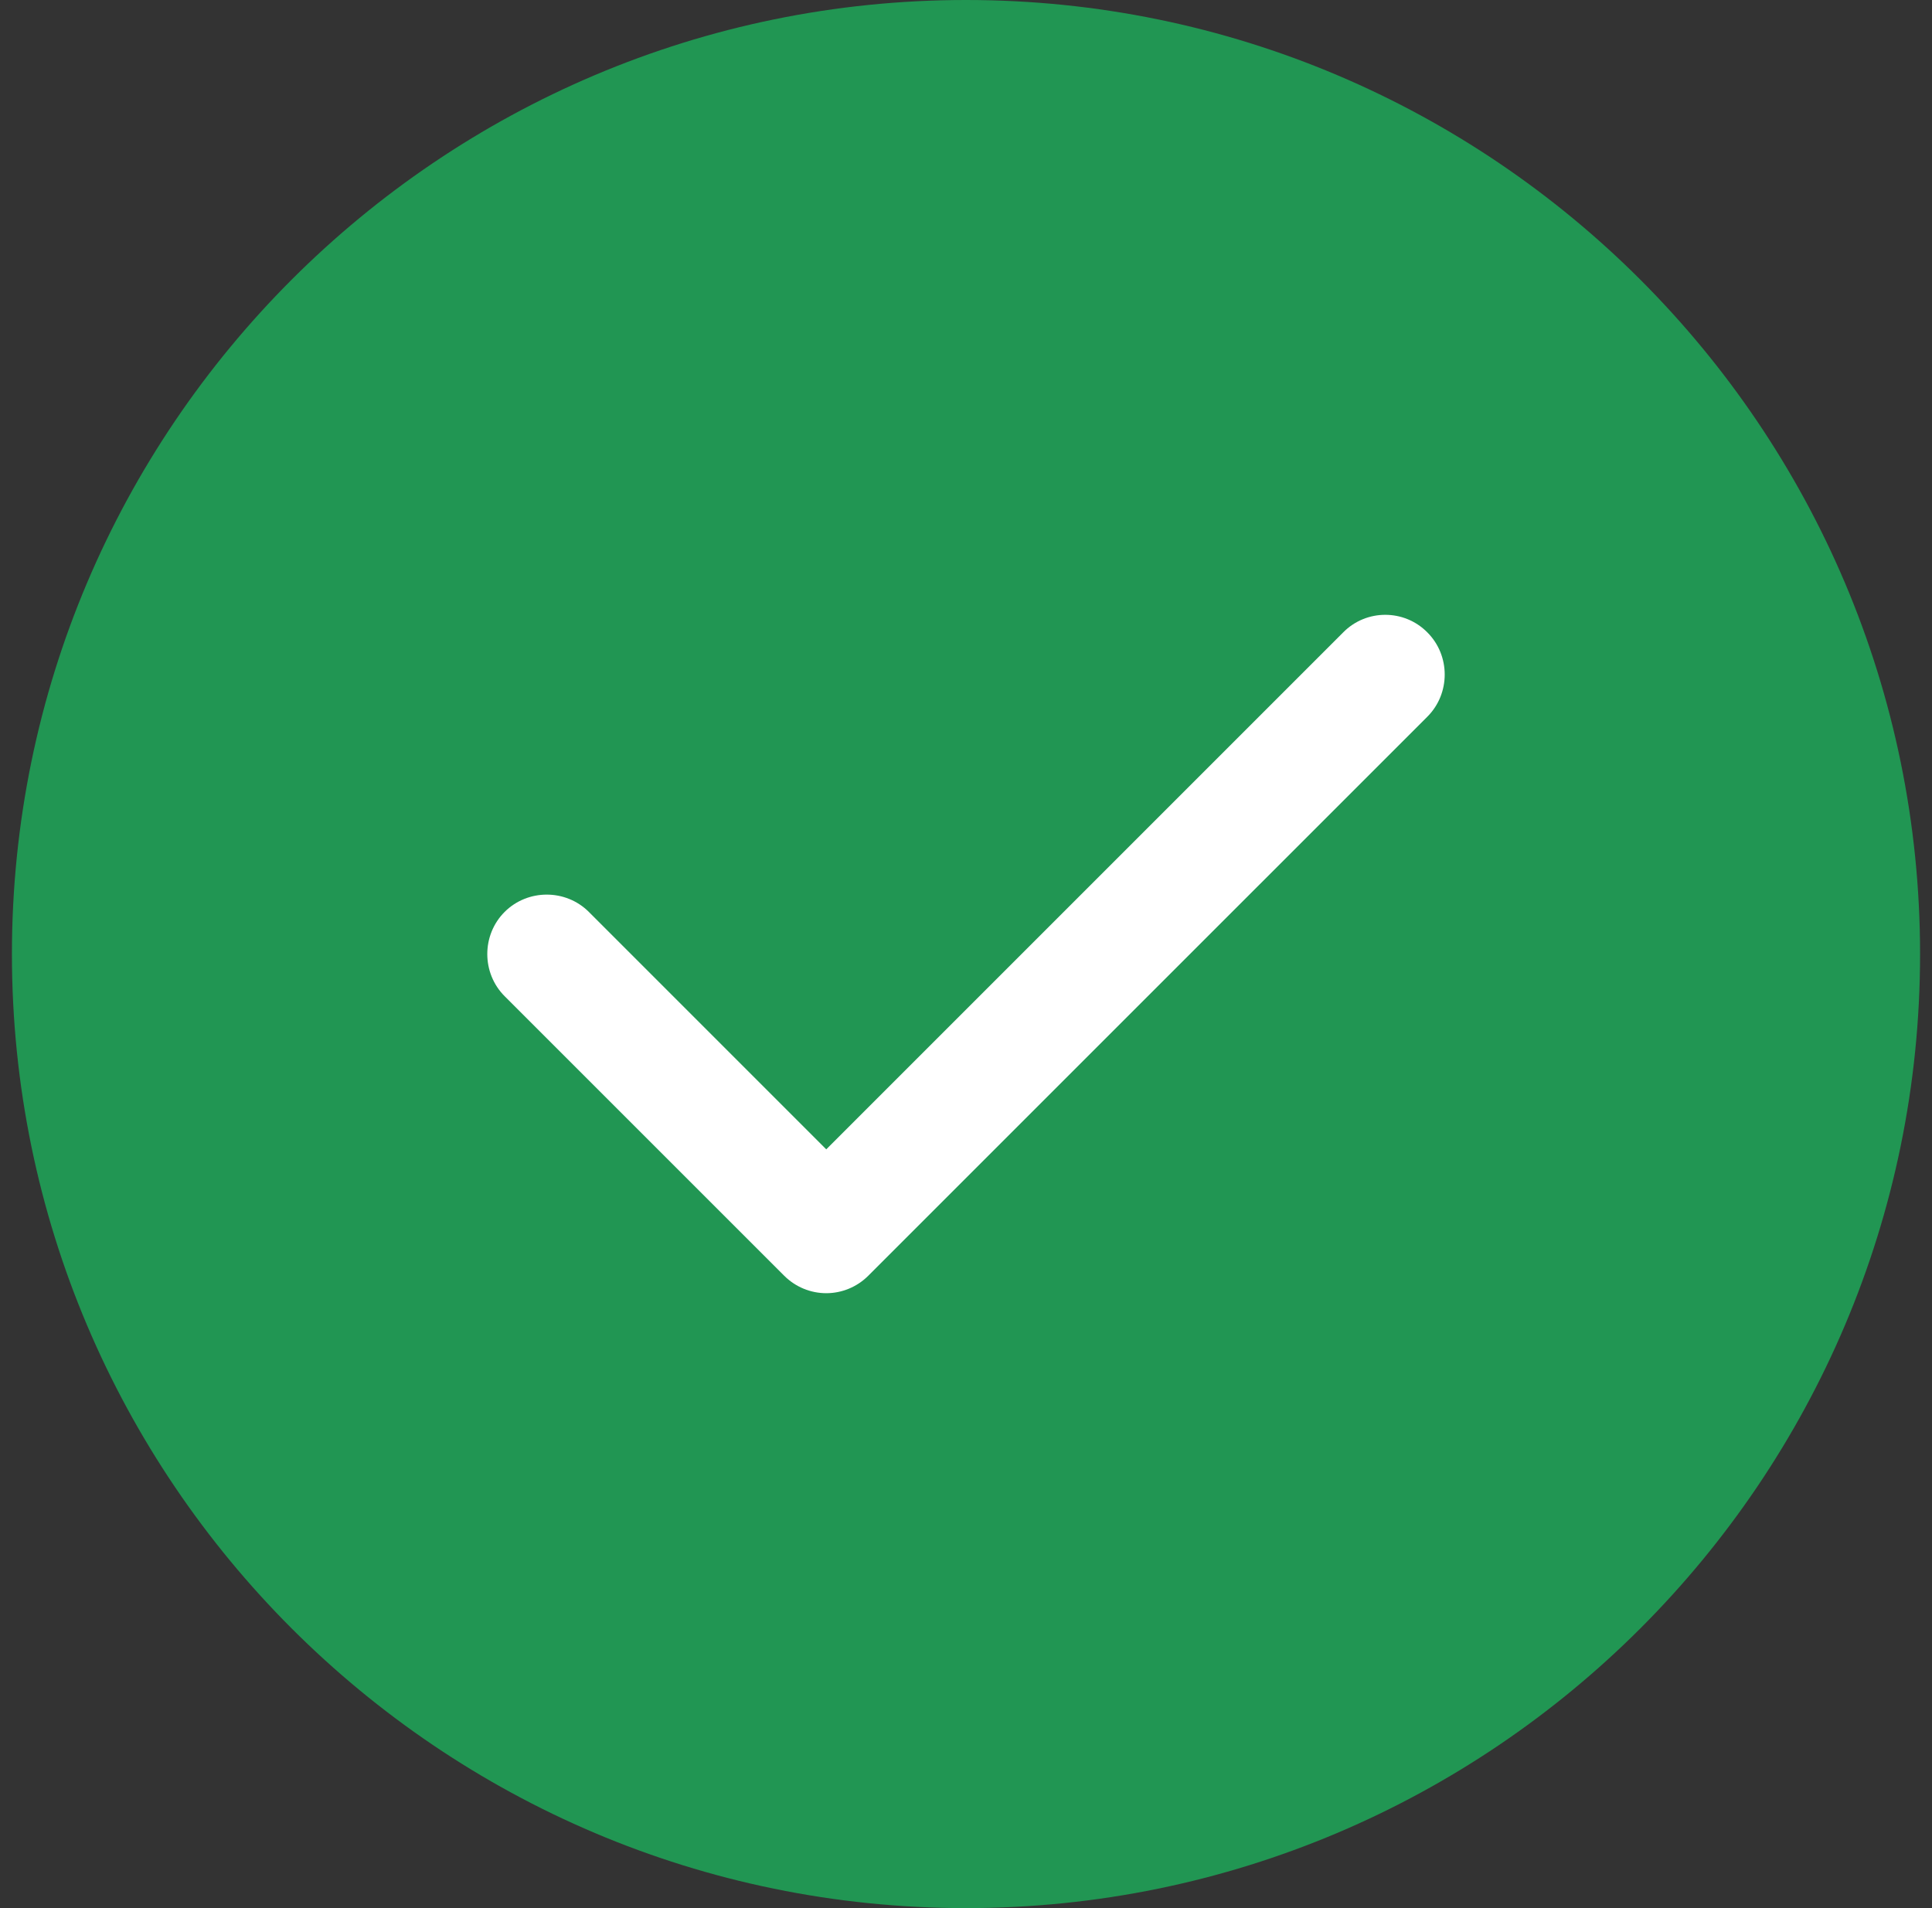 <svg width="81" height="80" viewBox="0 0 81 80" fill="none" xmlns="http://www.w3.org/2000/svg">
<rect x="0" y="0" width="81" height="80" fill="#333333" stroke="none"/>
<g clip-path="url(#clip0_1701_21542)">
<path fill-rule="evenodd" clip-rule="evenodd" d="M40.5 0C18.438 0 0.5 17.938 0.5 40C0.5 62.062 18.438 80 40.5 80C62.562 80 80.5 62.062 80.5 40C80.5 17.938 62.562 0 40.5 0Z" fill="#219653"/>
<path fill-rule="evenodd" clip-rule="evenodd" d="M59.844 26.516C60.812 27.484 60.812 29.078 59.844 30.047L36.406 53.484C35.922 53.969 35.281 54.219 34.641 54.219C34 54.219 33.359 53.969 32.875 53.484L21.156 41.766C20.188 40.797 20.188 39.203 21.156 38.234C22.125 37.266 23.719 37.266 24.688 38.234L34.641 48.188L56.312 26.516C57.281 25.531 58.875 25.531 59.844 26.516Z" fill="white"/>
</g>
<defs>
<clipPath id="clip0_1701_21542">
<rect width="80" height="80" fill="white" transform="translate(0.5)"/>
</clipPath>
</defs>
</svg>
